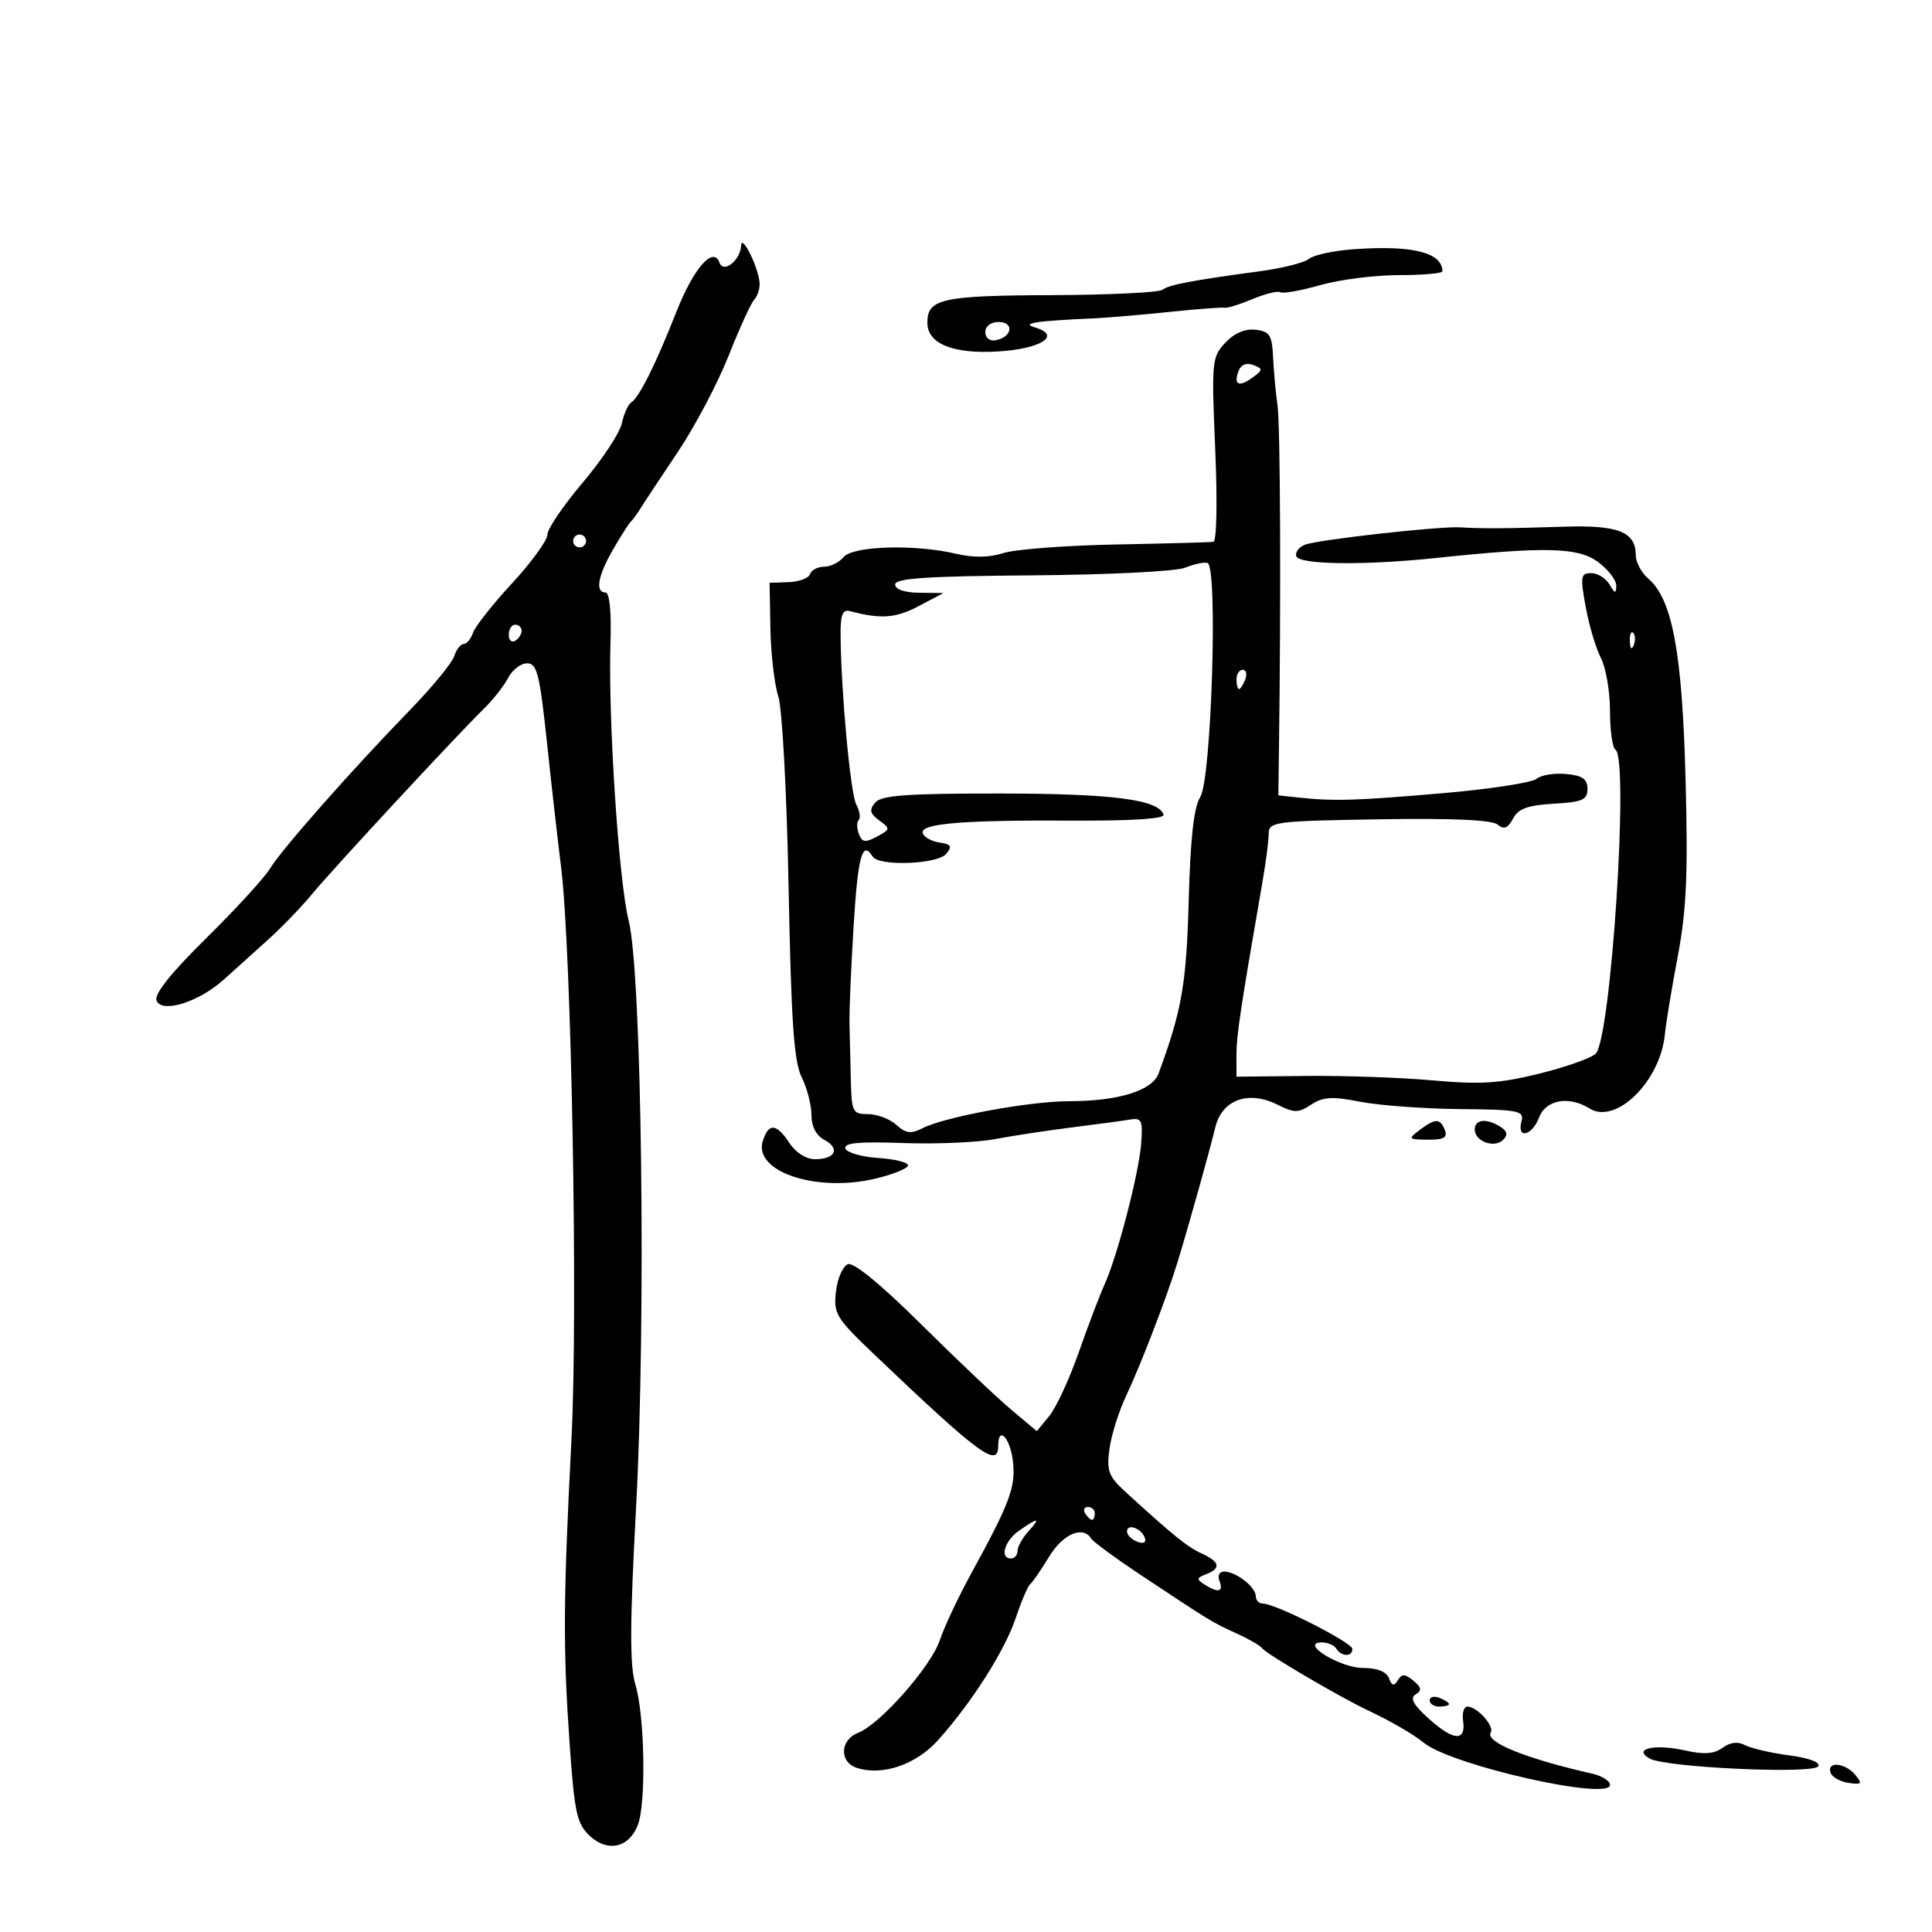 <svg xmlns="http://www.w3.org/2000/svg" width="300" height="300" viewBox="0 0 300 300" version="1.1">
	<path d="M 115.081 38.128 C 114.966 40.430, 112.349 42.509, 111.726 40.792 C 110.758 38.124, 107.693 41.643, 104.979 48.540 C 101.815 56.579, 99.242 61.732, 98.014 62.492 C 97.541 62.784, 96.881 64.255, 96.547 65.761 C 96.214 67.268, 93.479 71.404, 90.470 74.954 C 87.462 78.503, 85 82.133, 85 83.020 C 85 83.906, 82.533 87.302, 79.517 90.566 C 76.501 93.830, 73.771 97.287, 73.449 98.250 C 73.128 99.213, 72.476 100, 72 100 C 71.524 100, 70.865 100.851, 70.534 101.892 C 70.204 102.933, 67.136 106.667, 63.717 110.190 C 54.548 119.637, 43.780 131.834, 41.940 134.855 C 41.054 136.310, 36.593 141.179, 32.028 145.675 C 26.573 151.048, 23.926 154.364, 24.304 155.350 C 25.095 157.412, 30.865 155.619, 34.761 152.100 C 36.344 150.670, 39.408 147.908, 41.570 145.963 C 43.731 144.017, 46.779 140.867, 48.342 138.963 C 51.443 135.185, 70.899 114.192, 75.125 110.064 C 76.568 108.654, 78.271 106.487, 78.910 105.250 C 79.548 104.013, 80.871 103, 81.849 103 C 83.387 103, 83.804 104.661, 84.927 115.250 C 85.641 121.988, 86.623 130.650, 87.110 134.500 C 88.736 147.373, 89.765 203.601, 88.738 223.500 C 87.461 248.254, 87.413 255.953, 88.448 270.718 C 89.203 281.502, 89.570 283.187, 91.567 285.063 C 94.355 287.682, 97.701 286.917, 99.057 283.349 C 100.348 279.956, 100.107 266.364, 98.673 261.616 C 97.770 258.628, 97.792 252.290, 98.768 234.116 C 100.340 204.819, 99.663 151.047, 97.619 142.949 C 96.071 136.815, 94.417 111.519, 94.795 99.750 C 94.948 94.978, 94.651 92, 94.022 92 C 92.376 92, 92.837 89.396, 95.205 85.307 C 96.418 83.213, 97.656 81.275, 97.955 81 C 98.255 80.725, 98.950 79.772, 99.500 78.881 C 100.050 77.991, 102.648 74.061, 105.273 70.149 C 107.898 66.237, 111.432 59.540, 113.126 55.268 C 114.820 50.995, 116.609 47.072, 117.103 46.550 C 117.596 46.028, 117.980 44.903, 117.955 44.050 C 117.889 41.776, 115.178 36.189, 115.081 38.128 M 210.030 38.716 C 207.022 38.938, 203.980 39.601, 203.271 40.190 C 202.562 40.779, 199.173 41.640, 195.741 42.104 C 184.969 43.559, 181.531 44.213, 180.500 45.001 C 179.950 45.422, 172.150 45.794, 163.166 45.830 C 146.261 45.896, 144 46.400, 144 50.099 C 144 53.368, 147.945 54.987, 154.914 54.579 C 161.646 54.184, 164.921 52.080, 160.720 50.850 C 158.465 50.189, 160.763 49.837, 170 49.427 C 171.925 49.341, 177.100 48.898, 181.500 48.443 C 185.900 47.987, 189.807 47.691, 190.182 47.785 C 190.557 47.878, 192.490 47.276, 194.476 46.446 C 196.463 45.616, 198.413 45.137, 198.810 45.382 C 199.207 45.628, 201.999 45.127, 205.016 44.270 C 208.032 43.413, 213.537 42.715, 217.250 42.719 C 220.963 42.723, 223.993 42.450, 223.985 42.113 C 223.911 39.168, 219.259 38.036, 210.030 38.716 M 153 51.573 C 153 52.505, 153.680 53.015, 154.667 52.823 C 157.176 52.337, 157.520 50, 155.083 50 C 153.855 50, 153 50.646, 153 51.573 M 190.262 53.221 C 188.177 55.440, 188.114 56.105, 188.699 69.767 C 189.050 77.995, 188.926 84.057, 188.404 84.135 C 187.907 84.210, 181.100 84.396, 173.279 84.548 C 165.457 84.701, 157.582 85.303, 155.779 85.885 C 153.605 86.588, 151.152 86.625, 148.500 85.996 C 142.104 84.479, 132.446 84.757, 131 86.500 C 130.315 87.325, 128.948 88, 127.961 88 C 126.974 88, 125.995 88.516, 125.785 89.146 C 125.574 89.777, 124.074 90.339, 122.451 90.396 L 119.500 90.500 119.629 97.618 C 119.700 101.533, 120.250 106.258, 120.852 108.118 C 121.467 110.021, 122.168 123.029, 122.454 137.859 C 122.855 158.652, 123.283 164.862, 124.481 167.263 C 125.317 168.937, 126 171.572, 126 173.118 C 126 174.919, 126.729 176.320, 128.028 177.015 C 130.518 178.347, 129.703 180, 126.556 180 C 125.178 180, 123.562 178.981, 122.592 177.500 C 120.581 174.431, 119.348 174.329, 118.450 177.157 C 116.936 181.928, 126.772 185.214, 135.965 183.008 C 138.734 182.344, 141 181.420, 141 180.955 C 141 180.490, 138.898 179.972, 136.328 179.805 C 133.759 179.637, 131.483 178.972, 131.270 178.326 C 130.988 177.469, 133.392 177.243, 140.192 177.489 C 145.311 177.674, 151.750 177.400, 154.500 176.880 C 157.250 176.360, 162.650 175.539, 166.500 175.056 C 170.350 174.573, 174.400 174.025, 175.500 173.839 C 177.261 173.541, 177.465 173.979, 177.208 177.500 C 176.870 182.130, 173.520 195.043, 171.509 199.469 C 170.751 201.136, 168.950 205.875, 167.506 210 C 166.061 214.125, 164.006 218.564, 162.937 219.864 L 160.995 222.228 156.988 218.864 C 154.784 217.014, 148.502 211.058, 143.029 205.628 C 136.820 199.468, 132.544 195.961, 131.658 196.301 C 130.876 196.601, 130.042 198.511, 129.805 200.545 C 129.401 204.006, 129.794 204.645, 135.937 210.496 C 152.111 225.903, 155 228.025, 155 224.500 C 155 221.373, 156.802 223.165, 157.264 226.750 C 157.784 230.787, 156.880 233.256, 150.856 244.243 C 148.823 247.952, 146.617 252.631, 145.954 254.640 C 144.601 258.739, 136.694 267.720, 133.250 269.069 C 130.401 270.185, 130.297 273.642, 133.087 274.528 C 137.077 275.794, 142.292 273.991, 145.705 270.164 C 150.970 264.259, 156.017 256.311, 157.728 251.228 C 158.603 248.627, 159.608 246.275, 159.962 246 C 160.316 245.725, 161.631 243.813, 162.884 241.750 C 165.053 238.182, 168.165 236.839, 169.449 238.918 C 169.761 239.422, 173.291 242.010, 177.293 244.668 C 188.052 251.812, 188.207 251.907, 192 253.632 C 193.925 254.508, 195.725 255.549, 196 255.945 C 196.591 256.796, 207.854 263.416, 212.357 265.558 C 216.132 267.354, 219.303 269.194, 221.143 270.656 C 225.559 274.162, 250 279.669, 250 277.157 C 250 276.541, 248.762 275.758, 247.250 275.415 C 236.910 273.072, 230.570 270.505, 231.481 269.030 C 232.093 268.040, 229.366 265, 227.866 265 C 227.320 265, 227.015 265.971, 227.187 267.157 C 227.662 270.434, 225.771 270.367, 221.966 266.970 C 219.461 264.733, 218.880 263.692, 219.814 263.115 C 220.818 262.495, 220.743 262.032, 219.471 260.976 C 218.169 259.896, 217.692 259.880, 217.063 260.898 C 216.460 261.874, 216.138 261.801, 215.671 260.584 C 215.280 259.566, 213.841 259, 211.642 259 C 208.097 259, 201.755 255.101, 205.191 255.033 C 206.121 255.015, 207.160 255.450, 207.500 256 C 208.284 257.269, 210 257.304, 210 256.051 C 210 255.065, 198.051 249, 196.107 249 C 195.498 249, 195 248.487, 195 247.860 C 195 246.454, 191.981 244.075, 190.143 244.032 C 189.343 244.013, 189.022 244.615, 189.362 245.500 C 190.016 247.205, 189.178 247.398, 187.028 246.038 C 185.767 245.241, 185.803 245.013, 187.278 244.447 C 189.645 243.539, 189.435 242.519, 186.618 241.236 C 184.381 240.216, 182.225 238.476, 174.812 231.702 C 172.139 229.260, 171.816 228.409, 172.270 225.020 C 172.557 222.884, 173.710 219.194, 174.833 216.818 C 177.113 211.997, 181.212 201.345, 182.844 196 C 184.587 190.294, 187.818 178.758, 188.708 175.067 C 189.748 170.756, 193.825 169.267, 198.375 171.537 C 200.986 172.840, 201.599 172.838, 203.608 171.521 C 205.459 170.309, 206.877 170.225, 211.192 171.073 C 214.111 171.647, 221.052 172.161, 226.616 172.215 C 235.928 172.305, 236.693 172.459, 236.249 174.156 C 235.521 176.938, 237.909 176.369, 239 173.500 C 240.044 170.754, 243.624 170.124, 246.825 172.123 C 250.933 174.689, 257.825 167.888, 258.527 160.576 C 258.689 158.884, 259.587 153.450, 260.522 148.500 C 261.881 141.306, 262.124 135.788, 261.734 121 C 261.213 101.279, 259.683 93.052, 255.936 89.840 C 254.871 88.927, 254 87.294, 254 86.212 C 254 82.585, 251.290 81.508, 242.862 81.784 C 234.121 82.070, 230.097 82.096, 226.750 81.888 C 223.525 81.688, 204.708 83.791, 202.648 84.581 C 201.695 84.947, 201.086 85.753, 201.295 86.373 C 201.739 87.691, 211.861 87.816, 223 86.641 C 239.933 84.855, 245.055 84.981, 248.136 87.259 C 249.711 88.423, 250.986 90.079, 250.970 90.938 C 250.944 92.237, 250.768 92.206, 249.920 90.750 C 249.359 89.787, 248.084 89, 247.087 89 C 245.446 89, 245.363 89.497, 246.220 94.212 C 246.741 97.078, 247.805 100.656, 248.584 102.162 C 249.363 103.668, 250 107.371, 250 110.391 C 250 113.411, 250.380 116.117, 250.845 116.404 C 252.989 117.729, 250.153 161.305, 247.772 163.623 C 247.072 164.304, 243.125 165.696, 239 166.717 C 232.853 168.238, 229.877 168.427, 222.500 167.764 C 217.550 167.319, 208.662 167.007, 202.750 167.071 L 192 167.187 191.993 163.843 C 191.987 160.853, 192.639 156.518, 196.035 136.940 C 196.566 133.882, 197.002 130.507, 197.005 129.440 C 197.009 127.607, 197.951 127.485, 214.116 127.220 C 225.434 127.035, 231.669 127.310, 232.542 128.034 C 233.540 128.863, 234.122 128.640, 234.938 127.117 C 235.767 125.566, 237.218 125.035, 241.257 124.802 C 245.733 124.544, 246.500 124.207, 246.500 122.500 C 246.500 120.966, 245.727 120.426, 243.185 120.182 C 241.361 120.007, 239.283 120.351, 238.565 120.946 C 237.848 121.541, 231.240 122.547, 223.881 123.180 C 210.458 124.337, 207.069 124.435, 201.500 123.827 L 198.500 123.500 198.595 116.500 C 198.918 92.766, 198.809 65.996, 198.377 63 C 198.100 61.075, 197.789 57.700, 197.687 55.500 C 197.524 52.023, 197.169 51.461, 194.967 51.205 C 193.336 51.014, 191.660 51.733, 190.262 53.221 M 192.339 57.560 C 191.500 59.746, 192.360 60.188, 194.463 58.650 C 196.134 57.429, 196.145 57.270, 194.602 56.678 C 193.563 56.279, 192.701 56.614, 192.339 57.560 M 89 84 C 89 84.550, 89.450 85, 90 85 C 90.550 85, 91 84.550, 91 84 C 91 83.450, 90.550 83, 90 83 C 89.450 83, 89 83.450, 89 84 M 184 88.158 C 182.613 88.726, 172.044 89.252, 160.251 89.341 C 144.004 89.462, 139.002 89.794, 139.001 90.750 C 139 91.520, 140.440 92.017, 142.750 92.044 L 146.500 92.088 142.614 94.138 C 139.092 95.995, 136.750 96.164, 132 94.899 C 130.847 94.592, 130.506 95.427, 130.524 98.500 C 130.576 107.238, 132.052 123.228, 132.963 124.932 C 133.495 125.925, 133.665 127.002, 133.341 127.325 C 133.018 127.649, 133.027 128.628, 133.362 129.500 C 133.862 130.805, 134.360 130.878, 136.165 129.911 C 138.264 128.789, 138.280 128.678, 136.532 127.400 C 135.084 126.341, 134.950 125.765, 135.888 124.635 C 136.836 123.493, 140.717 123.209, 155.286 123.218 C 172.778 123.229, 179.911 124.151, 180.675 126.500 C 180.882 127.137, 175.834 127.472, 166.750 127.422 C 149.353 127.327, 142.793 127.875, 143.289 129.381 C 143.491 129.996, 144.660 130.647, 145.887 130.827 C 147.691 131.092, 147.891 131.426, 146.936 132.577 C 145.573 134.220, 136.462 134.557, 135.500 133 C 133.903 130.416, 133.224 132.890, 132.550 143.750 C 132.149 150.213, 131.860 157.075, 131.908 159 C 131.956 160.925, 132.050 164.863, 132.118 167.750 C 132.233 172.679, 132.396 173, 134.791 173 C 136.194 173, 138.170 173.749, 139.181 174.664 C 140.665 176.007, 141.451 176.107, 143.260 175.184 C 146.704 173.426, 159.862 171.002, 166 170.995 C 173.671 170.986, 178.921 169.361, 179.904 166.689 C 183.525 156.855, 184.228 152.816, 184.581 139.825 C 184.844 130.135, 185.382 125.323, 186.380 123.748 C 188.119 121.001, 189.141 87.864, 187.500 87.411 C 186.950 87.258, 185.375 87.595, 184 88.158 M 79 98.559 C 79 99.416, 79.450 99.840, 80 99.500 C 80.550 99.160, 81 98.459, 81 97.941 C 81 97.423, 80.550 97, 80 97 C 79.450 97, 79 97.702, 79 98.559 M 253.079 99.583 C 253.127 100.748, 253.364 100.985, 253.683 100.188 C 253.972 99.466, 253.936 98.603, 253.604 98.271 C 253.272 97.939, 253.036 98.529, 253.079 99.583 M 192 105.500 C 192 106.325, 192.177 107, 192.393 107 C 192.609 107, 193.045 106.325, 193.362 105.500 C 193.678 104.675, 193.501 104, 192.969 104 C 192.436 104, 192 104.675, 192 105.500 M 220.441 175.468 C 218.604 176.858, 218.672 176.938, 221.719 176.968 C 224.176 176.992, 224.801 176.645, 224.362 175.500 C 223.641 173.623, 222.889 173.616, 220.441 175.468 M 229 175.393 C 229 177.242, 232.052 178.348, 233.409 176.991 C 234.175 176.225, 234.055 175.646, 232.992 174.974 C 230.821 173.601, 229 173.792, 229 175.393 M 168.500 235 C 168.840 235.550, 169.316 236, 169.559 236 C 169.802 236, 170 235.550, 170 235 C 170 234.450, 169.523 234, 168.941 234 C 168.359 234, 168.160 234.450, 168.500 235 M 158.250 237.674 C 155.965 239.268, 155.176 242, 157 242 C 157.550 242, 158 241.473, 158 240.829 C 158 240.185, 158.745 238.835, 159.655 237.829 C 161.651 235.623, 161.253 235.580, 158.250 237.674 M 175 237.810 C 175 238.347, 175.713 239.059, 176.584 239.394 C 177.557 239.767, 178.015 239.544, 177.771 238.813 C 177.273 237.318, 175 236.495, 175 237.810 M 222 264.031 C 222 264.564, 222.675 265, 223.500 265 C 224.325 265, 225 264.823, 225 264.607 C 225 264.391, 224.325 263.955, 223.500 263.638 C 222.675 263.322, 222 263.499, 222 264.031 M 267.474 271.396 C 266.155 272.360, 264.597 272.472, 261.668 271.814 C 256.917 270.747, 253.443 271.541, 256.168 273.071 C 258.648 274.464, 281.563 275.515, 282.332 274.272 C 282.712 273.657, 280.916 272.981, 277.808 272.569 C 274.973 272.193, 271.894 271.478, 270.965 270.981 C 269.854 270.387, 268.660 270.528, 267.474 271.396 M 284.245 275.250 C 284.471 275.938, 285.725 276.656, 287.030 276.846 C 289.103 277.148, 289.236 276.990, 288.080 275.596 C 286.514 273.709, 283.652 273.451, 284.245 275.250" stroke="none" fill="black" fill-rule="evenodd"/>
</svg>